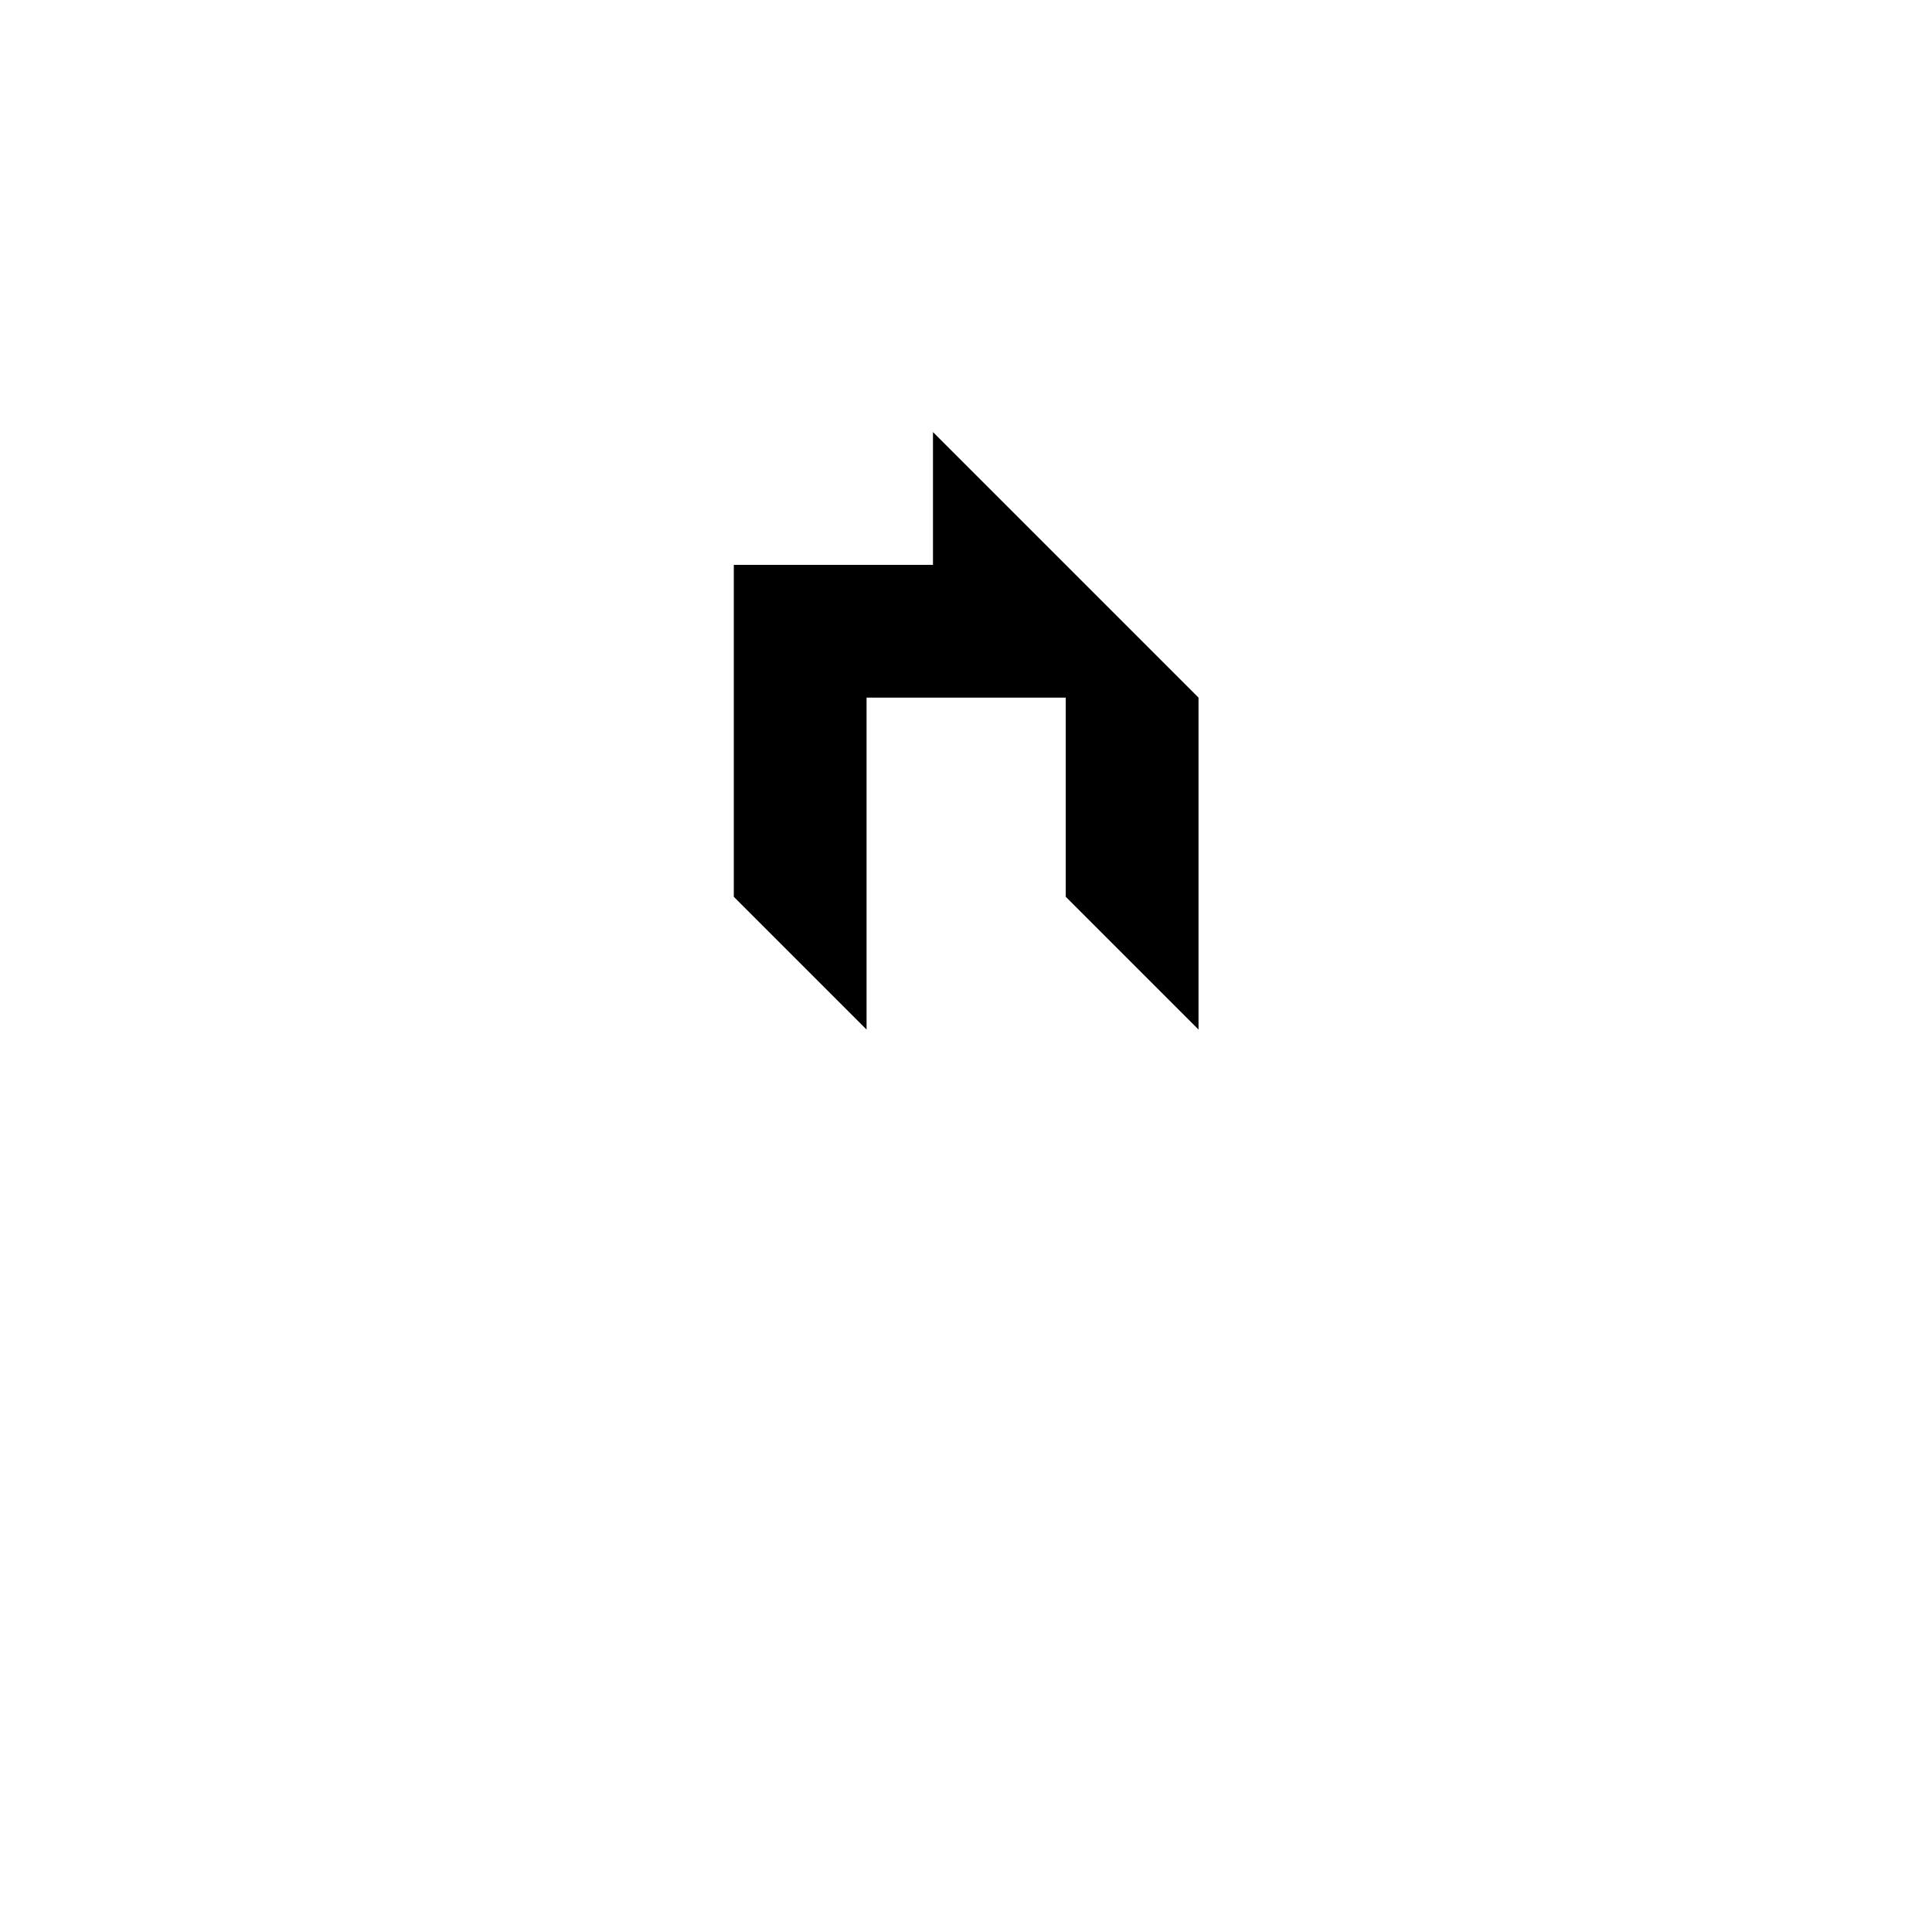 <svg xmlns="http://www.w3.org/2000/svg" width="512" height="512" viewBox="0 0 512 512" style="overflow: visible;" data-bbox="194.44492688804283 114.48859248272763 123.11018768267573 158.28544906481287"><g transform="matrix(0.652, 0, 0, 0.652, 138.668, 76.237)"><svg version="1.1" id="Calque_1" xmlns="http://www.w3.org/2000/svg" x="0px" y="0px" viewBox="0 0 360 360" enable-background="new 0 0 360 360" width="360" height="360" data-uid="o_fe9l3j13c_7"><path
        d="M220.5 112.66L166.53 58.69L166.53 112.66L85.58 112.66L85.58 247.58L139.54 301.55L139.54 166.63L220.5 166.63L220.5 247.58L274.47 301.55L274.47 166.63Z"></path></svg></g></svg>